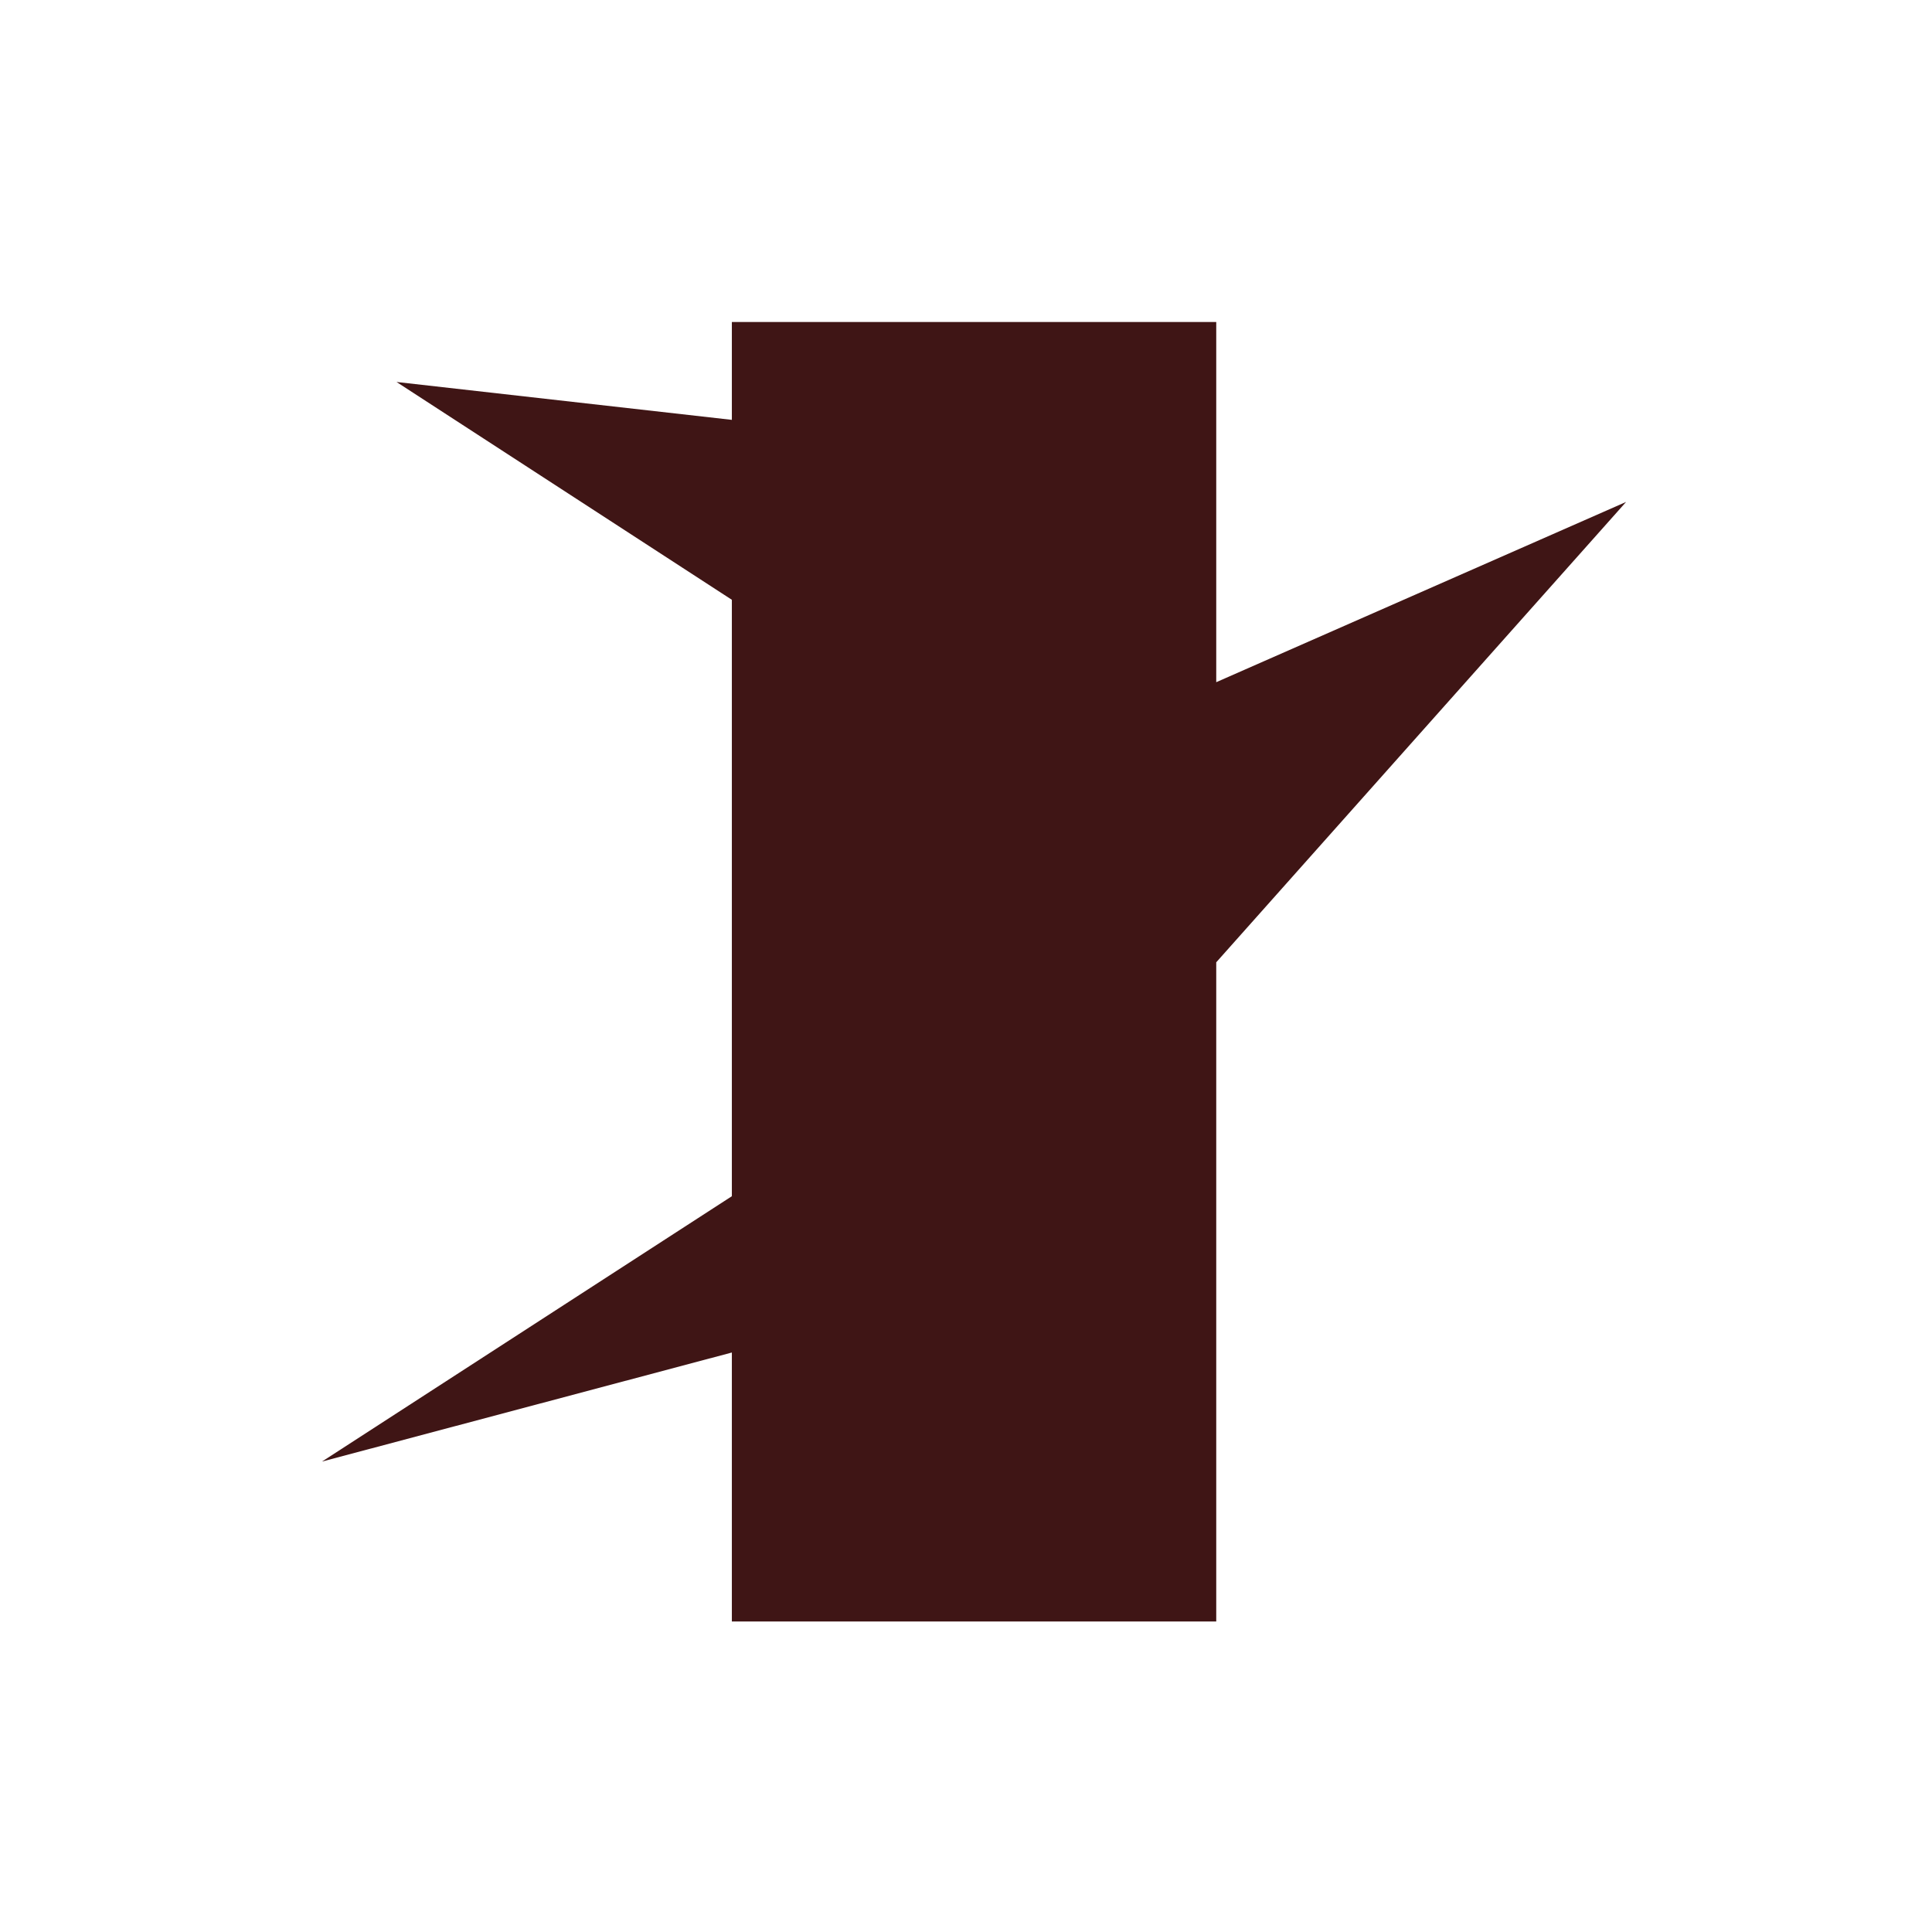 <svg width="120" height="120" viewBox="0 0 120 120" fill="none" xmlns="http://www.w3.org/2000/svg">
<path fill-rule="evenodd" clip-rule="evenodd" d="M75.543 20H45.457V26.078L24.629 23.725L45.457 37.254V74.299L20 90.78L45.457 84.007V100.714H75.543V59.77L101 31.176L75.543 42.372V20Z" fill="#3F1515"/>
</svg>
